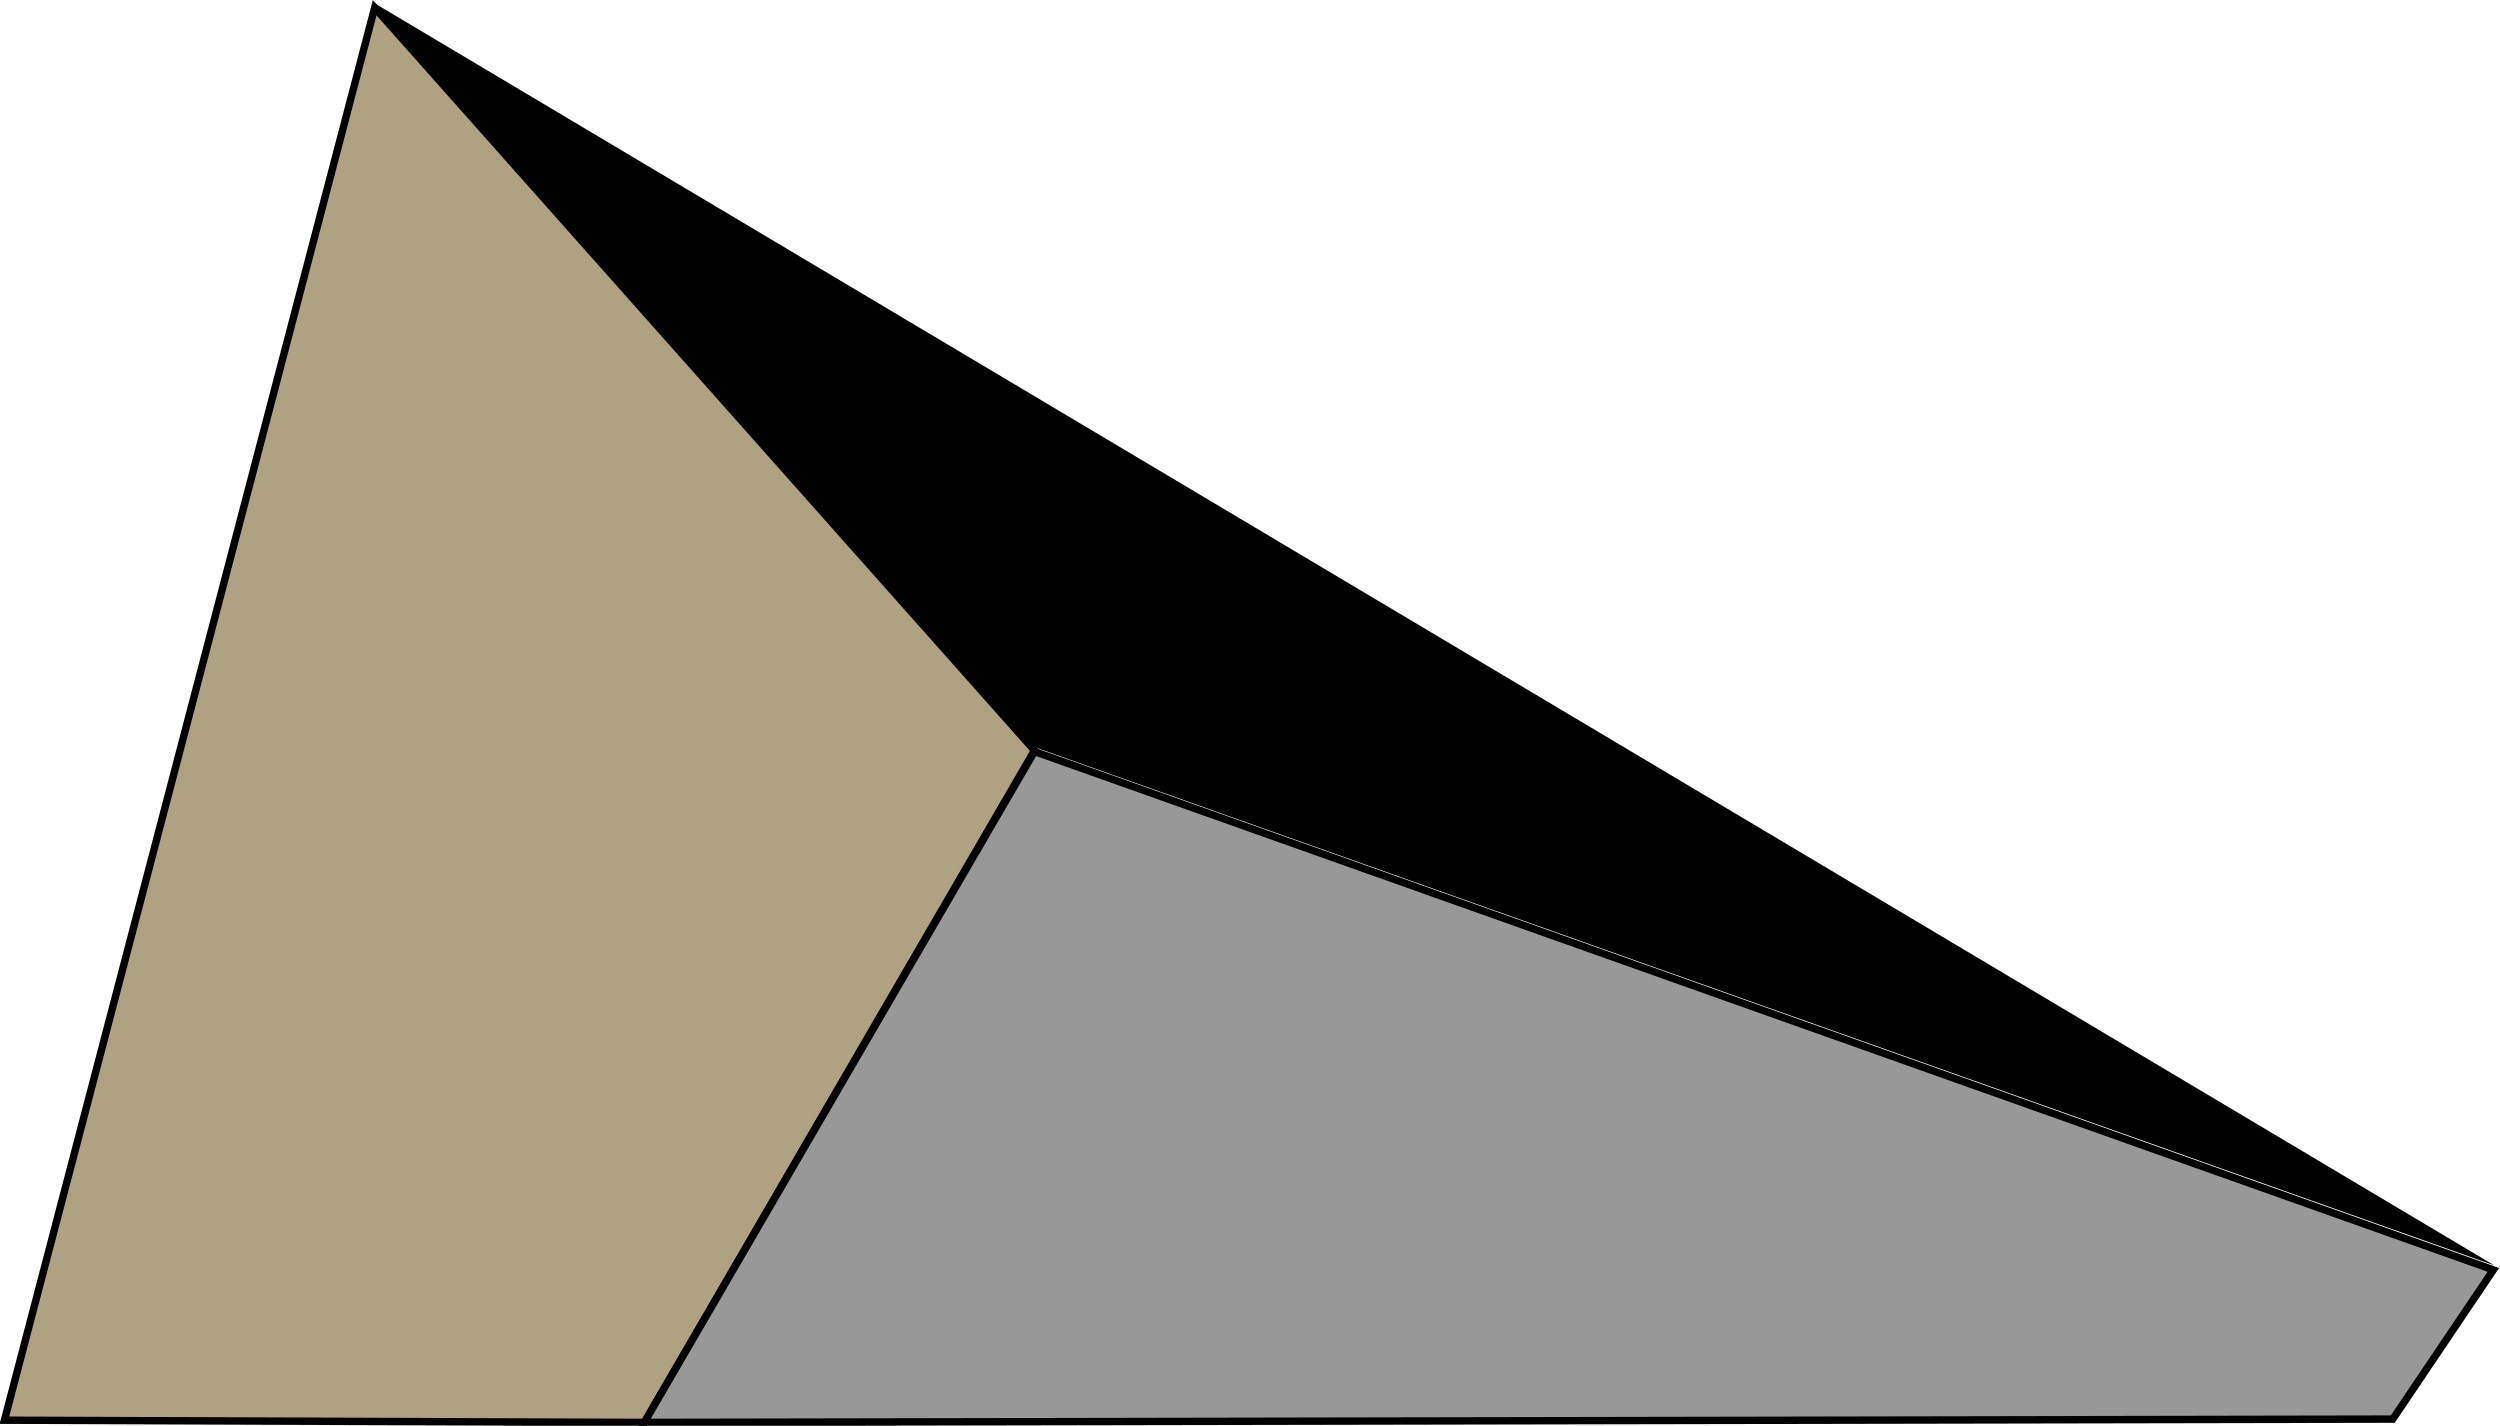 <svg version="1" id="Layer_1" xmlns="http://www.w3.org/2000/svg" viewBox="0 0 226.2 129"><style>.st0{fill:#000}.st1,.st2{fill:#afa282;stroke:#000;stroke-width:.671;stroke-miterlimit:10}.st2{fill:#989898}</style><path vector-effect="non-scaling-stroke" class="st0" d="M33.9.3l191.8 114.2L93.6 67.6z"/><path vector-effect="non-scaling-stroke" class="st1" d="M.4 128.5l57.9.2 35.3-60.8L33.9.7z"/><path vector-effect="non-scaling-stroke" class="st2" d="M225.6 114.9l-9.1 13.5-158.2.3L93.6 68z"/></svg>